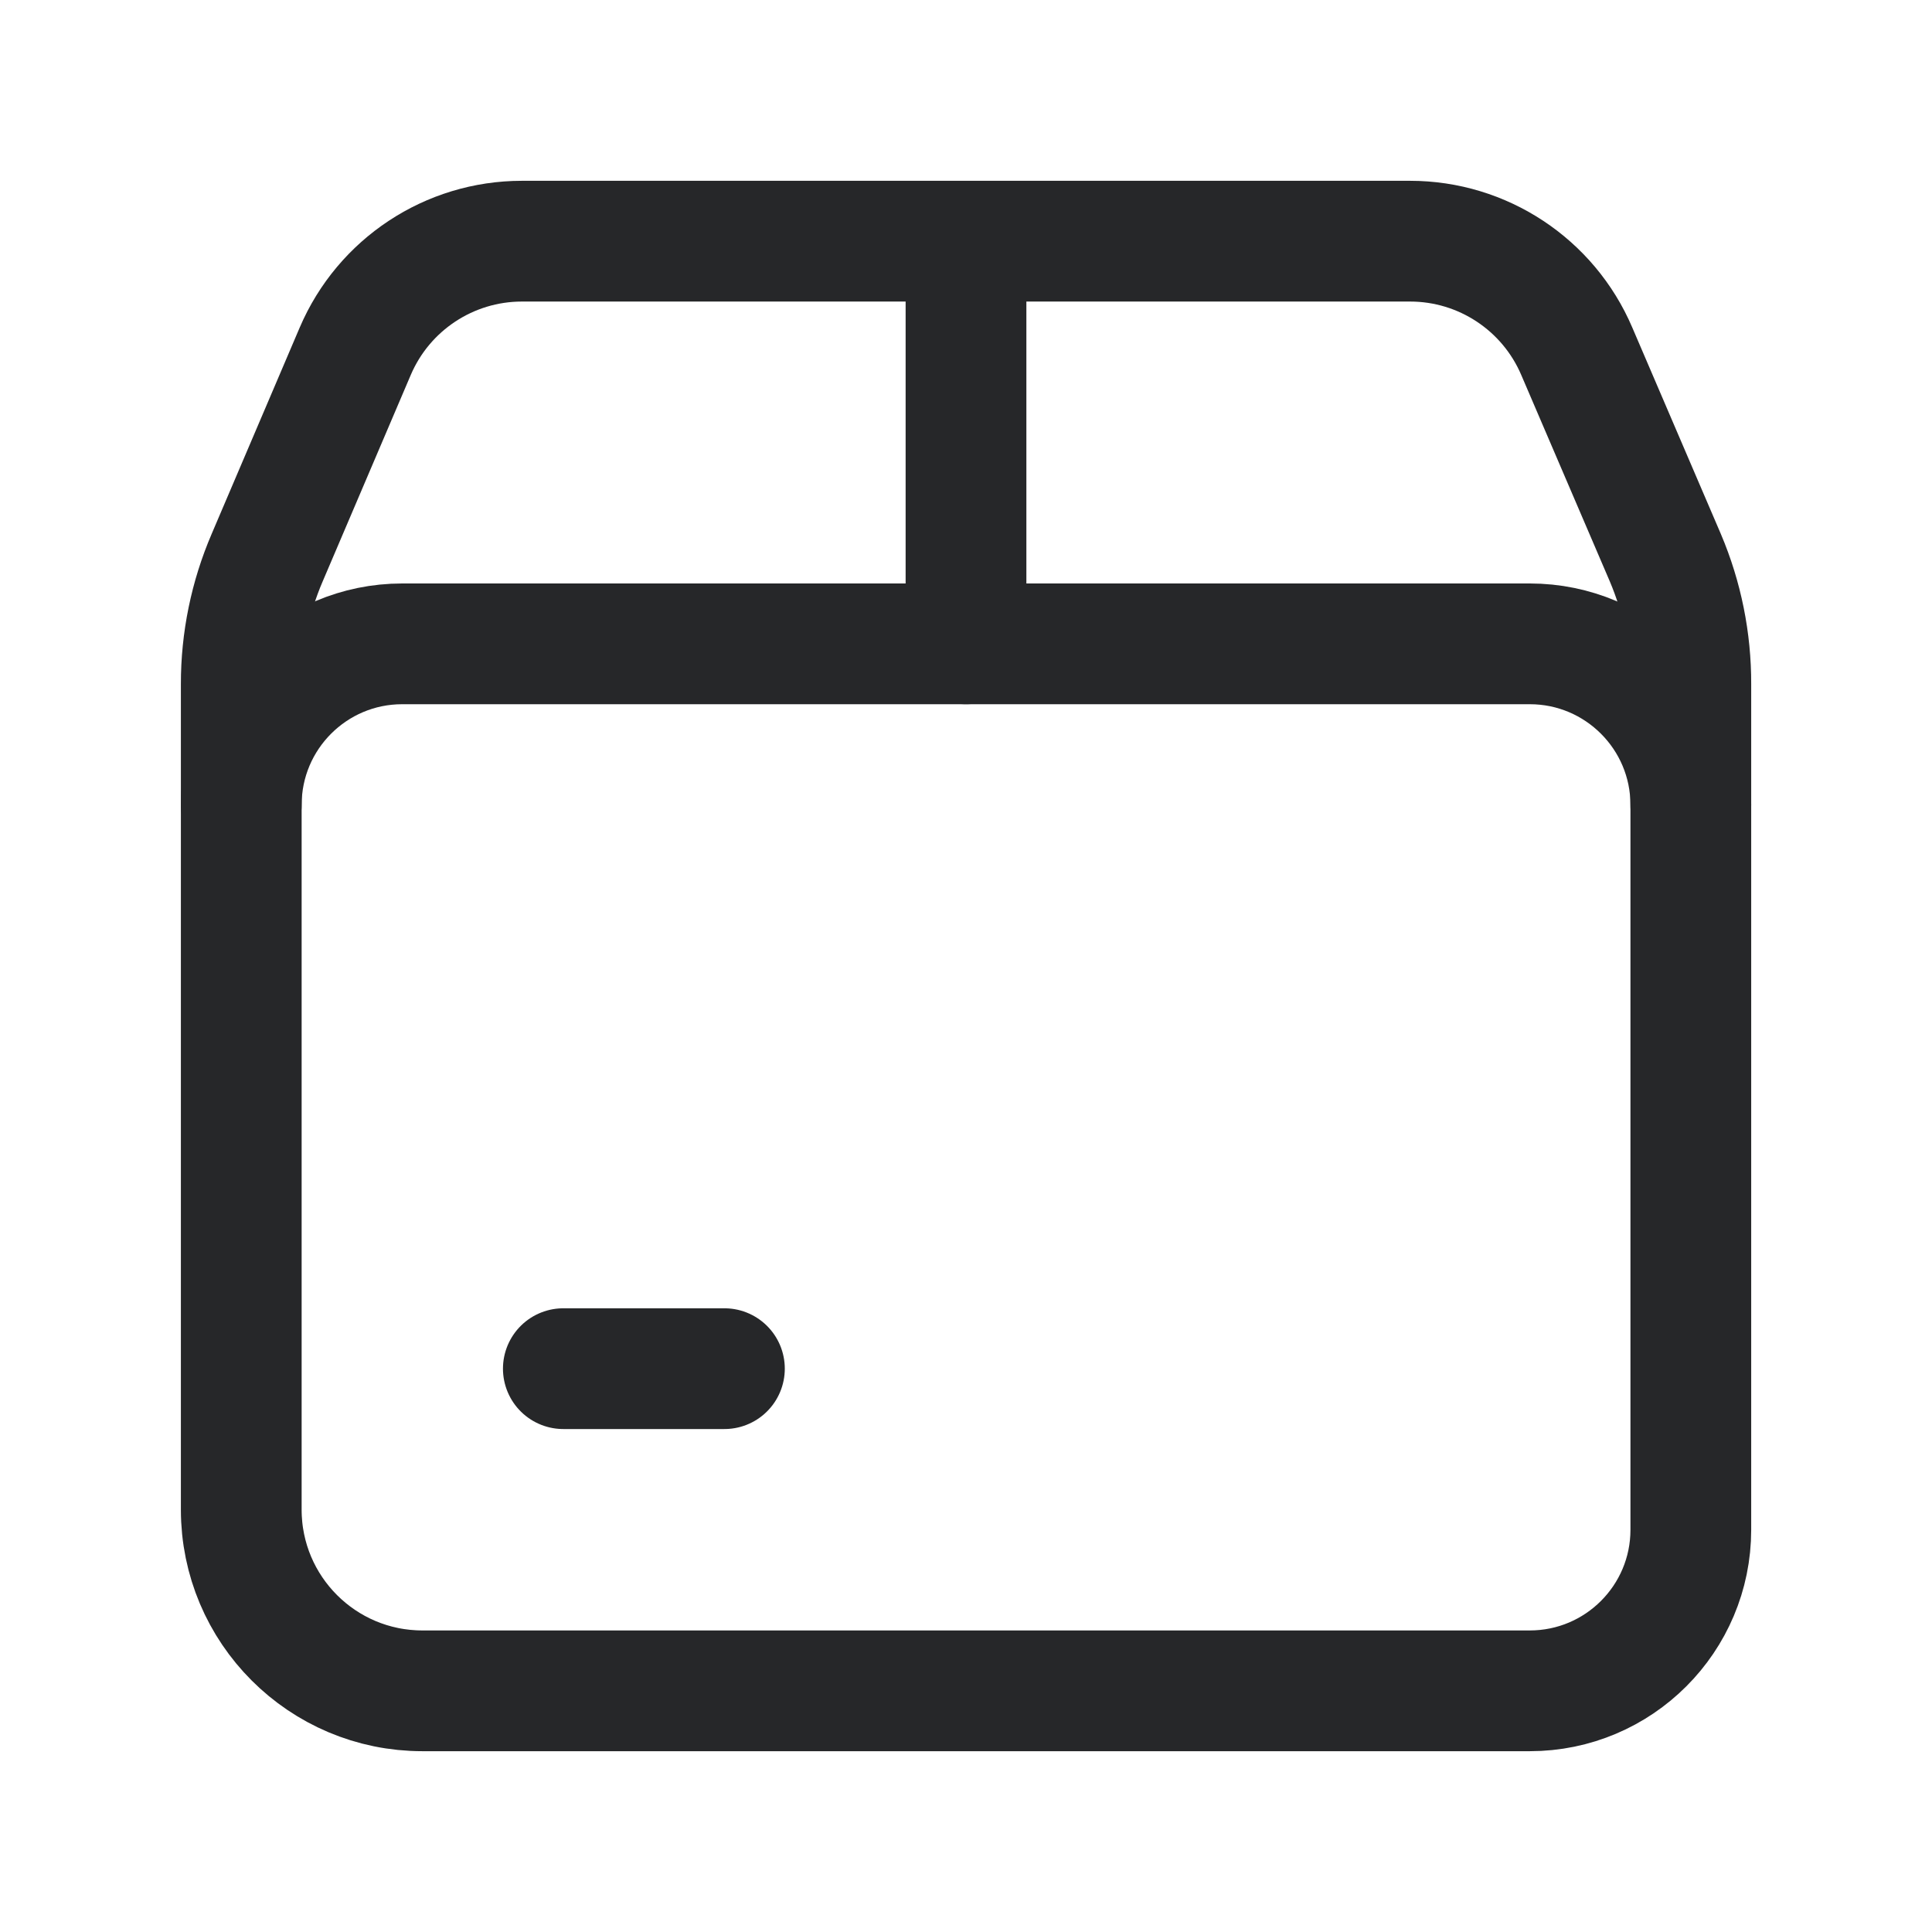 <svg width="24" height="24" viewBox="0 0 24 24" fill="none" xmlns="http://www.w3.org/2000/svg">
    <g id="Group">
        <path id="Path" d="M12 2.996V7.998" stroke="#262729" stroke-width="1.5"
            stroke-linecap="round" stroke-linejoin="round" />
        <path id="Path_2" d="M6.998 17.002H8.999" stroke="#262729" stroke-width="1.5"
            stroke-linecap="round" stroke-linejoin="round" />
        <path id="Path_3"
            d="M21.004 9.999C21.004 8.894 20.108 7.998 19.003 7.998H4.997C3.892 7.998 2.997 8.894 2.997 9.999"
            stroke="#262729" stroke-width="1.5" stroke-linecap="round" stroke-linejoin="round" />
        <path id="Path_4" fill-rule="evenodd" clip-rule="evenodd"
            d="M19.003 21.004H5.248C4.004 21.004 2.997 19.996 2.997 18.753V8.499C2.996 7.958 3.106 7.423 3.319 6.927L4.413 4.363C4.767 3.534 5.582 2.996 6.483 2.996H17.517C18.418 2.996 19.233 3.534 19.587 4.363L20.687 6.927C20.898 7.424 21.006 7.959 21.004 8.499V19.003C21.004 20.108 20.108 21.004 19.003 21.004Z"
            stroke="#262729" stroke-width="1.5" stroke-linecap="round" stroke-linejoin="round" />
    </g>
</svg>